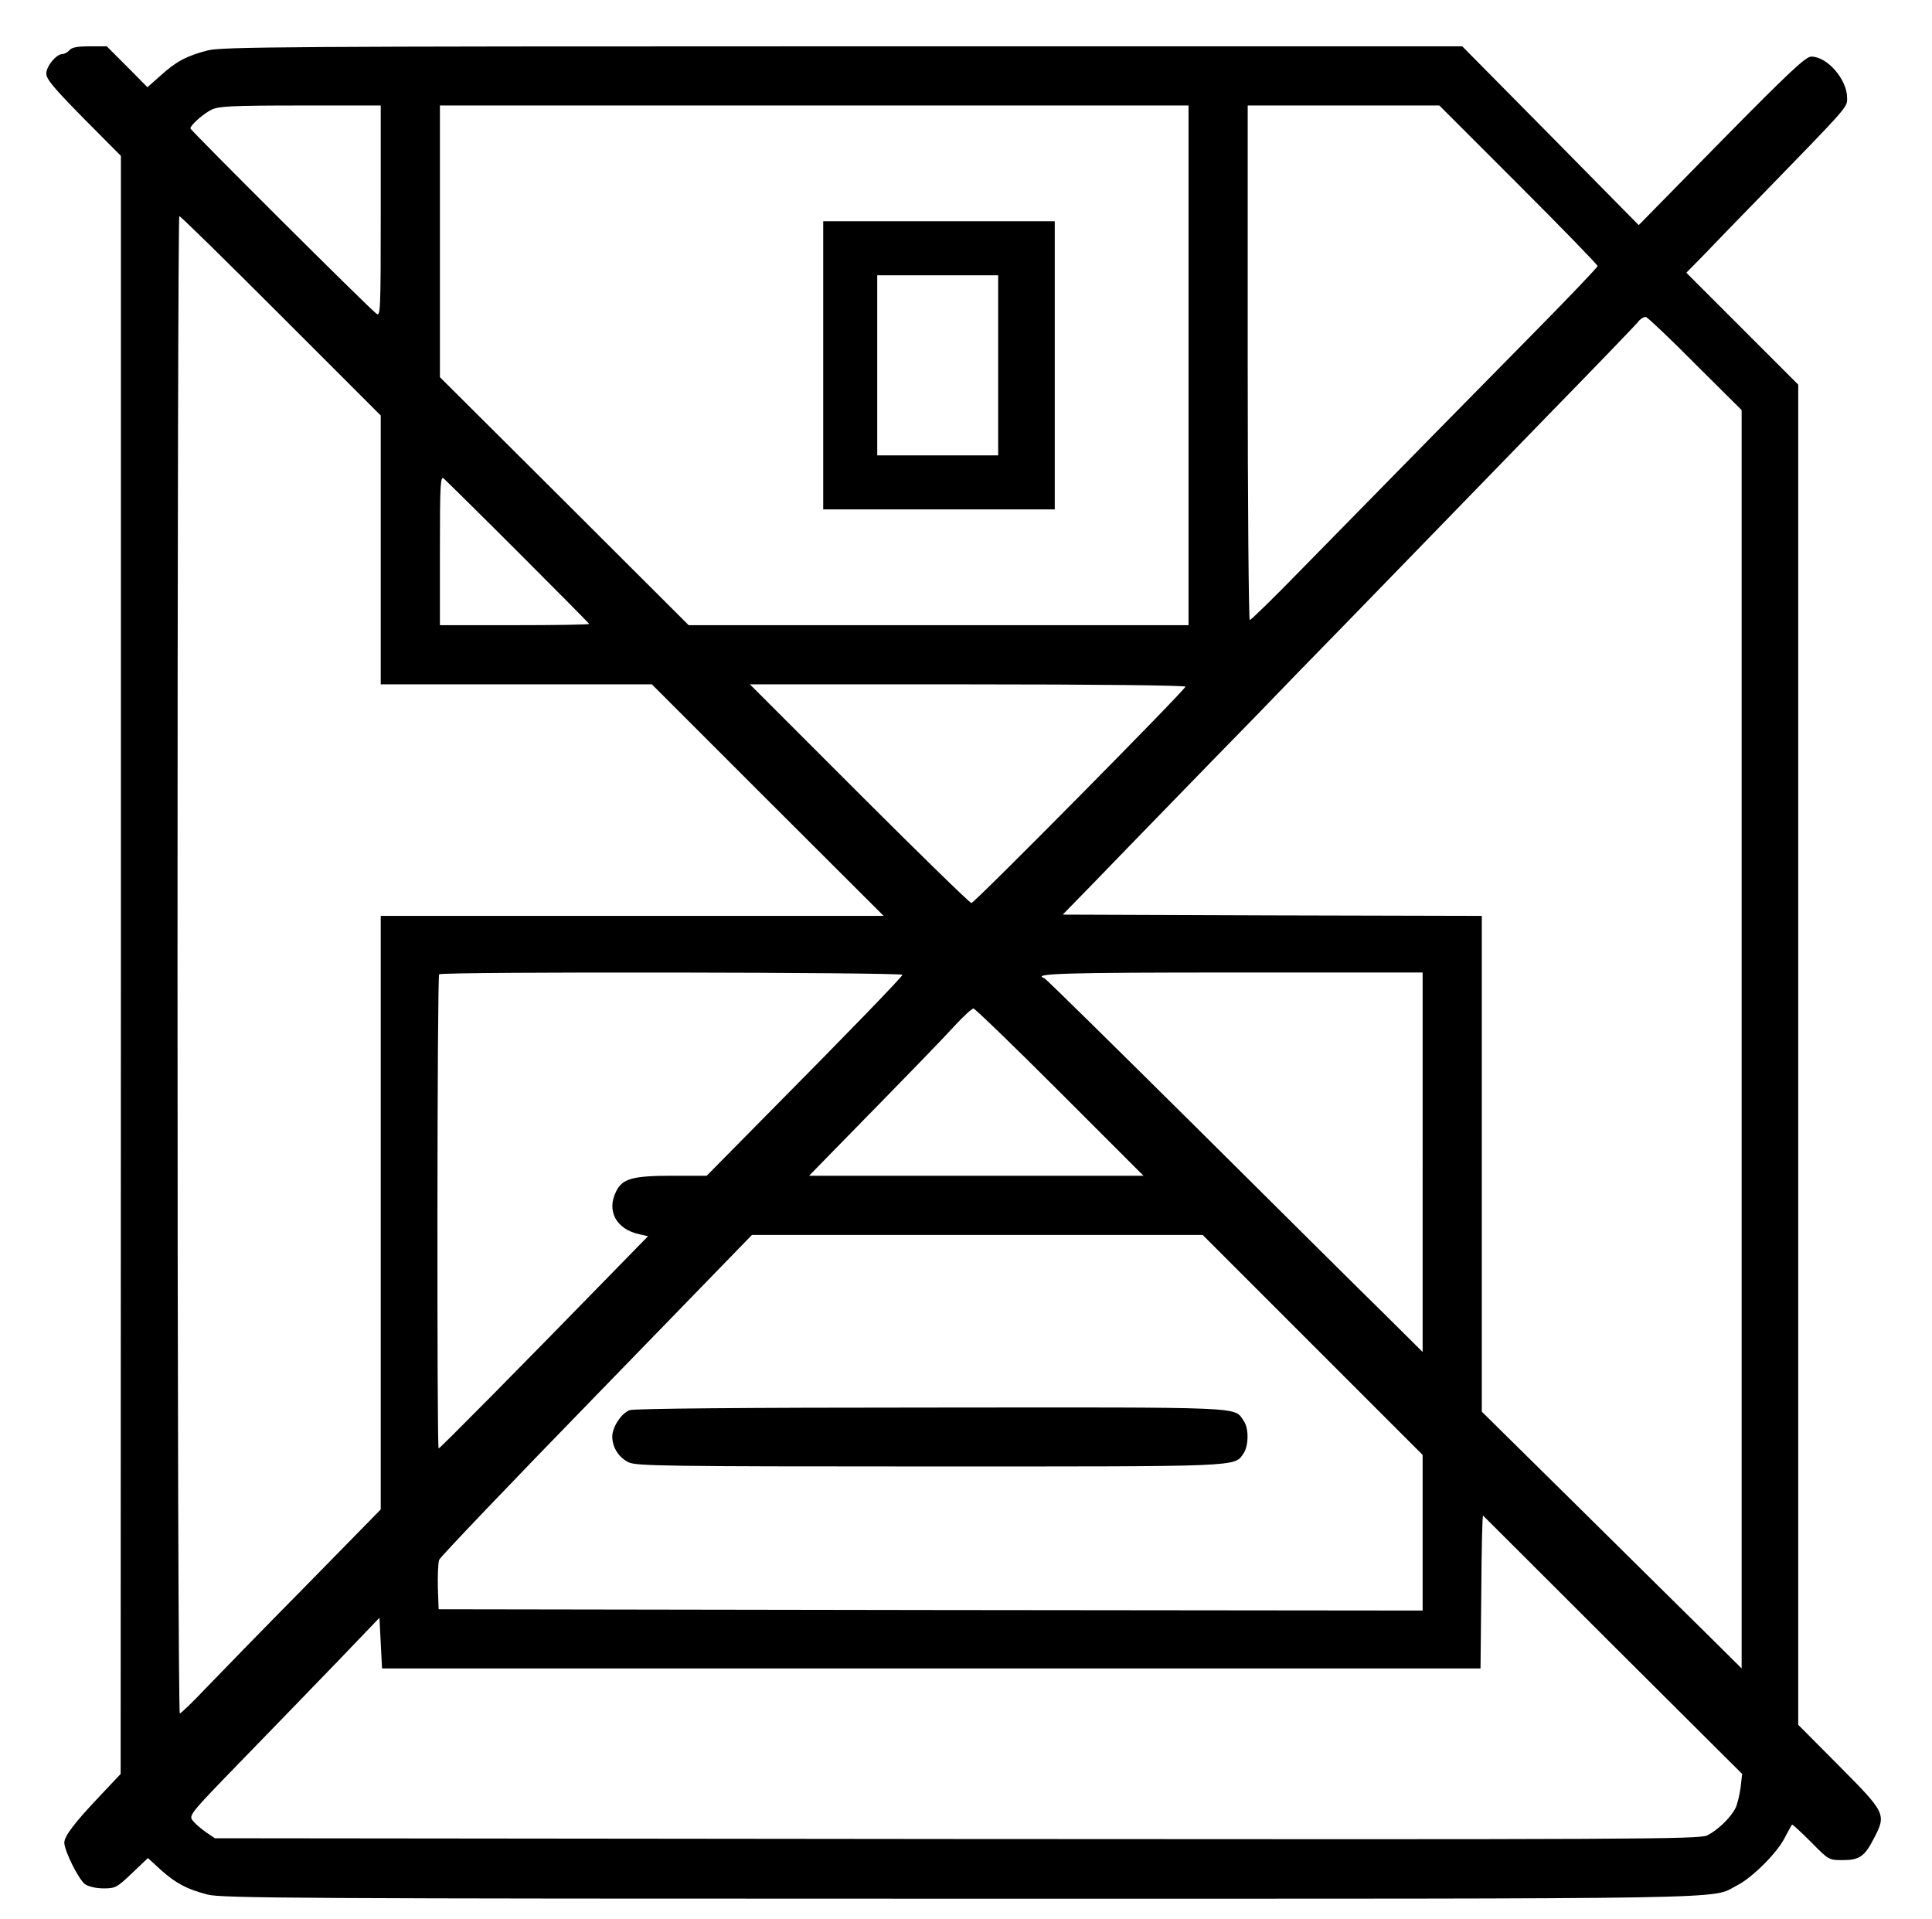 <?xml version="1.0" standalone="no"?>
<!DOCTYPE svg PUBLIC "-//W3C//DTD SVG 20010904//EN"
 "http://www.w3.org/TR/2001/REC-SVG-20010904/DTD/svg10.dtd">
<svg version="1.0" xmlns="http://www.w3.org/2000/svg"
 width="751pt" height="746pt" viewBox="0 0 751 746"
 preserveAspectRatio="xMidYMid meet">

<g transform="translate(0,746) scale(0.1,-0.1)"
fill="#000000" stroke="none">
<path d="M270 7265 c-7 -8 -19 -15 -27 -15 -24 0 -63 -47 -63 -76 0 -22 30
-57 145 -174 l145 -146 0 -3144 -1 -3145 -80 -85 c-98 -103 -139 -157 -139
-182 0 -32 56 -144 81 -162 14 -9 43 -16 72 -16 46 0 52 4 110 59 l62 59 49
-45 c59 -53 102 -76 183 -97 55 -14 349 -16 2923 -16 3101 0 2916 -3 3021 51
58 29 152 122 184 181 15 29 29 54 31 56 1 2 34 -28 73 -67 70 -71 70 -71 124
-71 65 0 85 14 121 84 49 94 47 99 -134 281 l-160 161 0 2604 0 2605 -217 217
-218 218 66 67 c36 38 133 138 216 223 356 366 343 352 343 390 0 71 -77 160
-139 160 -21 1 -87 -61 -349 -327 l-322 -328 -343 348 -343 347 -2408 0
c-2160 0 -2414 -2 -2469 -16 -81 -21 -123 -43 -183 -98 l-51 -45 -79 80 -79
79 -66 0 c-47 0 -70 -4 -79 -15z m1210 -626 c0 -390 -1 -411 -17 -398 -32 24
-723 713 -723 720 0 12 50 57 83 73 27 13 79 16 345 16 l312 0 0 -411z m3140
-599 l0 -1010 -971 0 -972 0 -483 482 -484 482 0 528 0 528 1455 0 1455 0 0
-1010z m1282 703 c170 -170 308 -312 308 -317 0 -5 -109 -119 -243 -255 -233
-236 -491 -499 -907 -923 -106 -109 -197 -198 -202 -198 -4 0 -8 450 -8 1000
l0 1000 372 0 373 0 307 -307z m-4810 -510 l388 -388 0 -522 0 -523 527 0 527
0 450 -450 451 -450 -977 0 -978 0 0 -1153 0 -1154 -293 -299 c-162 -164 -336
-343 -387 -396 -51 -54 -97 -98 -101 -98 -5 0 -9 1287 -9 2910 0 1601 3 2910
7 2910 5 0 182 -174 395 -387z m5498 -188 l180 -179 0 -2446 0 -2445 -127 126
c-71 70 -298 294 -505 499 l-378 373 0 963 0 964 -814 2 -815 3 122 125 c66
69 197 203 289 298 92 95 244 251 338 347 93 97 246 254 340 350 205 211 404
416 815 839 171 175 319 329 330 342 10 14 25 23 33 22 7 -2 94 -84 192 -183z
m-4575 -732 c151 -151 275 -276 275 -278 0 -3 -130 -5 -290 -5 l-290 0 0 291
c0 259 2 290 15 279 8 -7 139 -136 290 -287z m2593 -522 c-6 -18 -820 -841
-832 -841 -6 0 -202 191 -436 425 l-425 425 848 0 c509 0 847 -4 845 -9z
m-1100 -1120 c-4 -11 -207 -221 -531 -548 l-230 -233 -134 0 c-152 0 -193 -11
-217 -59 -40 -77 -1 -150 92 -169 l31 -7 -127 -130 c-384 -394 -682 -695 -687
-695 -7 0 -6 1835 2 1843 10 11 1805 8 1801 -2z m2022 -728 l0 -738 -147 146
c-82 80 -410 406 -731 725 -321 318 -587 581 -593 582 -50 18 75 22 731 22
l740 0 0 -737z m-1410 272 l325 -325 -650 0 -650 0 86 88 c330 337 425 435
480 495 34 37 67 67 73 67 6 0 157 -146 336 -325z m982 -982 l428 -428 0 -302
0 -303 -1912 2 -1913 3 -3 86 c-1 47 1 94 5 106 4 11 280 300 612 641 l604
622 876 0 876 0 427 -427z m1168 -1168 l502 -500 -6 -53 c-4 -30 -13 -66 -20
-80 -20 -39 -71 -87 -110 -106 -31 -15 -283 -16 -2918 -14 l-2883 3 -35 24
c-19 13 -42 33 -51 45 -16 20 -10 27 193 236 115 118 282 291 371 383 l162
169 5 -99 5 -98 2135 0 2135 0 3 299 c1 164 4 297 7 295 2 -2 230 -229 505
-504z"/>
<path d="M3200 6040 l0 -560 450 0 450 0 0 560 0 560 -450 0 -450 0 0 -560z
m680 0 l0 -350 -235 0 -235 0 0 350 0 350 235 0 235 0 0 -350z"/>
<path d="M2448 1979 c-33 -12 -68 -66 -68 -103 0 -42 26 -82 64 -100 31 -14
139 -16 1170 -16 1224 0 1183 -2 1220 51 20 30 21 98 0 127 -38 55 21 52
-1216 51 -729 0 -1153 -4 -1170 -10z"/>
</g>
</svg>
